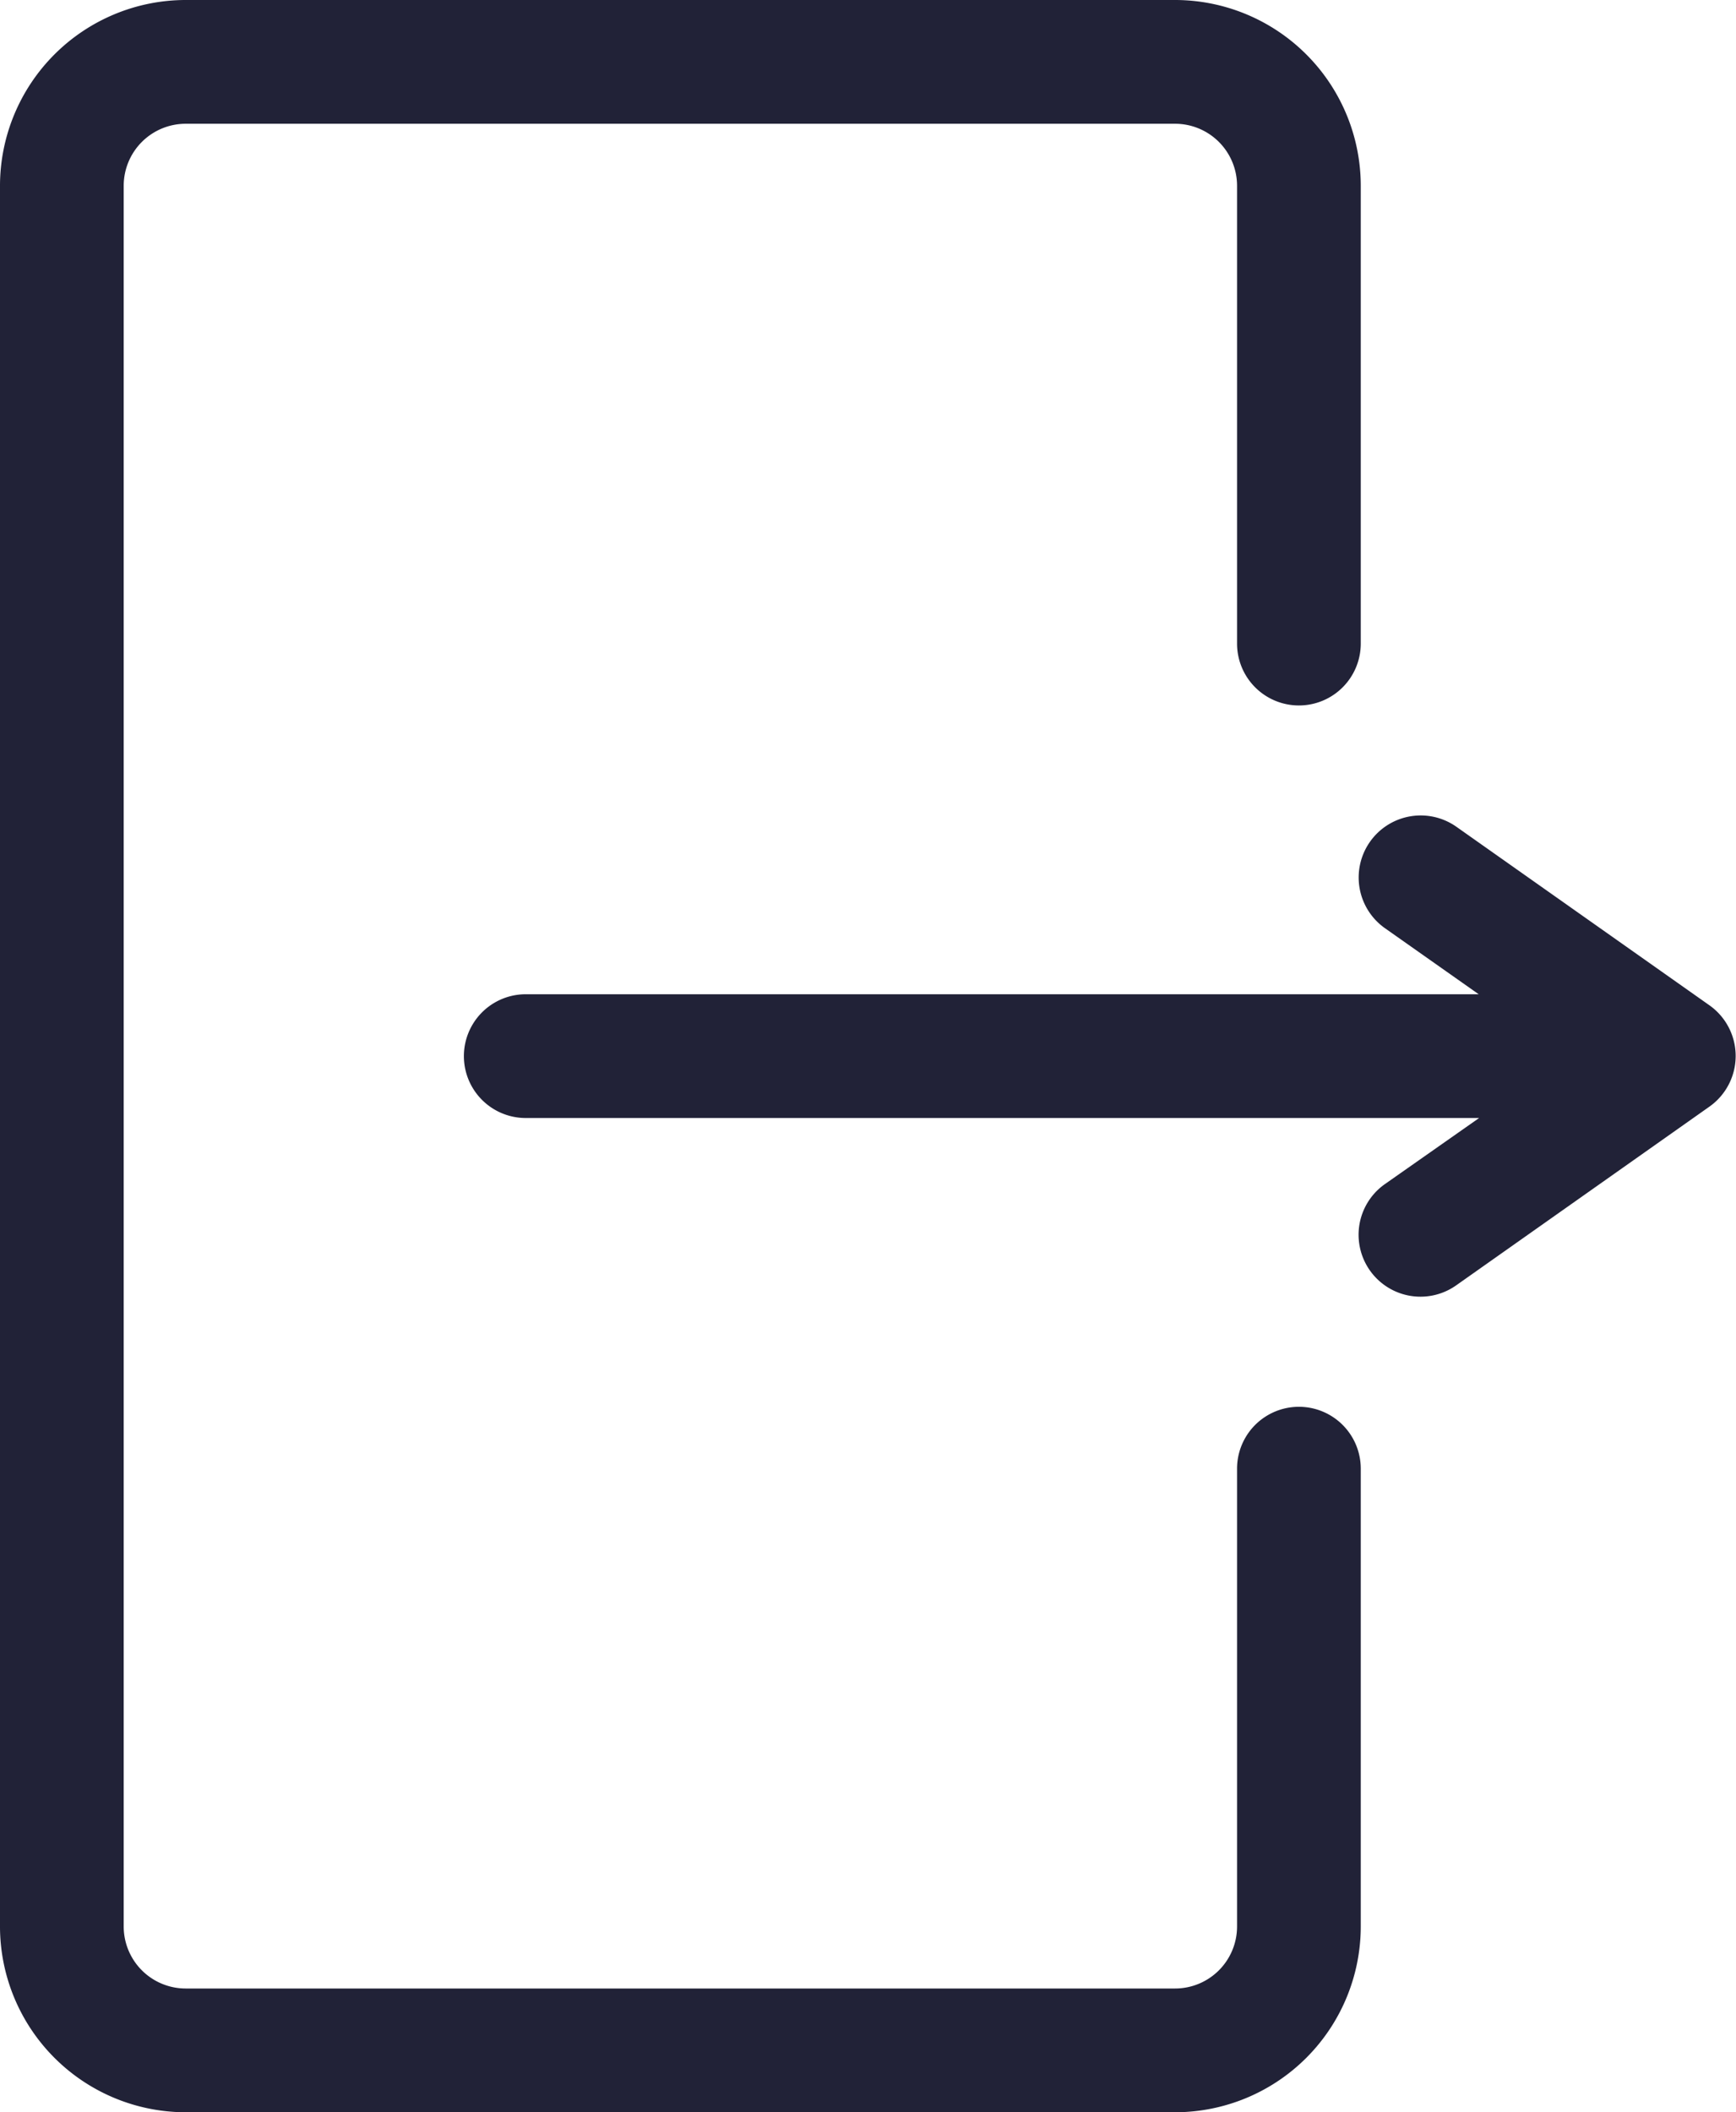 <svg xmlns="http://www.w3.org/2000/svg" width="12.63" height="15.36" viewBox="0 0 12.63 15.36">
  <g id="logout" transform="translate(-0.015)">
    <path id="Path" d="M9.45,5.13a.45.45,0,0,0,.45-.45V1.35A1.352,1.352,0,0,0,8.55,0H1.35A1.352,1.352,0,0,0,0,1.35V14.01a1.352,1.352,0,0,0,1.35,1.35h7.2A1.352,1.352,0,0,0,9.9,14.01V10.68a.45.45,0,1,0-.9,0v3.33a.451.451,0,0,1-.45.45H1.35a.451.451,0,0,1-.45-.45V1.35A.451.451,0,0,1,1.35.9h7.2A.451.451,0,0,1,9,1.35V4.68A.45.45,0,0,0,9.45,5.13Z" transform="translate(0.015)" fill="#212237"/>
    <path id="Path-2" data-name="Path" d="M9.064,1.381,7.222.082A.45.45,0,0,0,6.7.818l.683.481H.45a.45.45,0,0,0,0,.9H7.386L6.7,2.68a.45.45,0,0,0,.519.736l1.843-1.3A.451.451,0,0,0,9.064,1.381Z" transform="translate(3.39 5.931)" fill="#212237"/>
  </g>
</svg>
